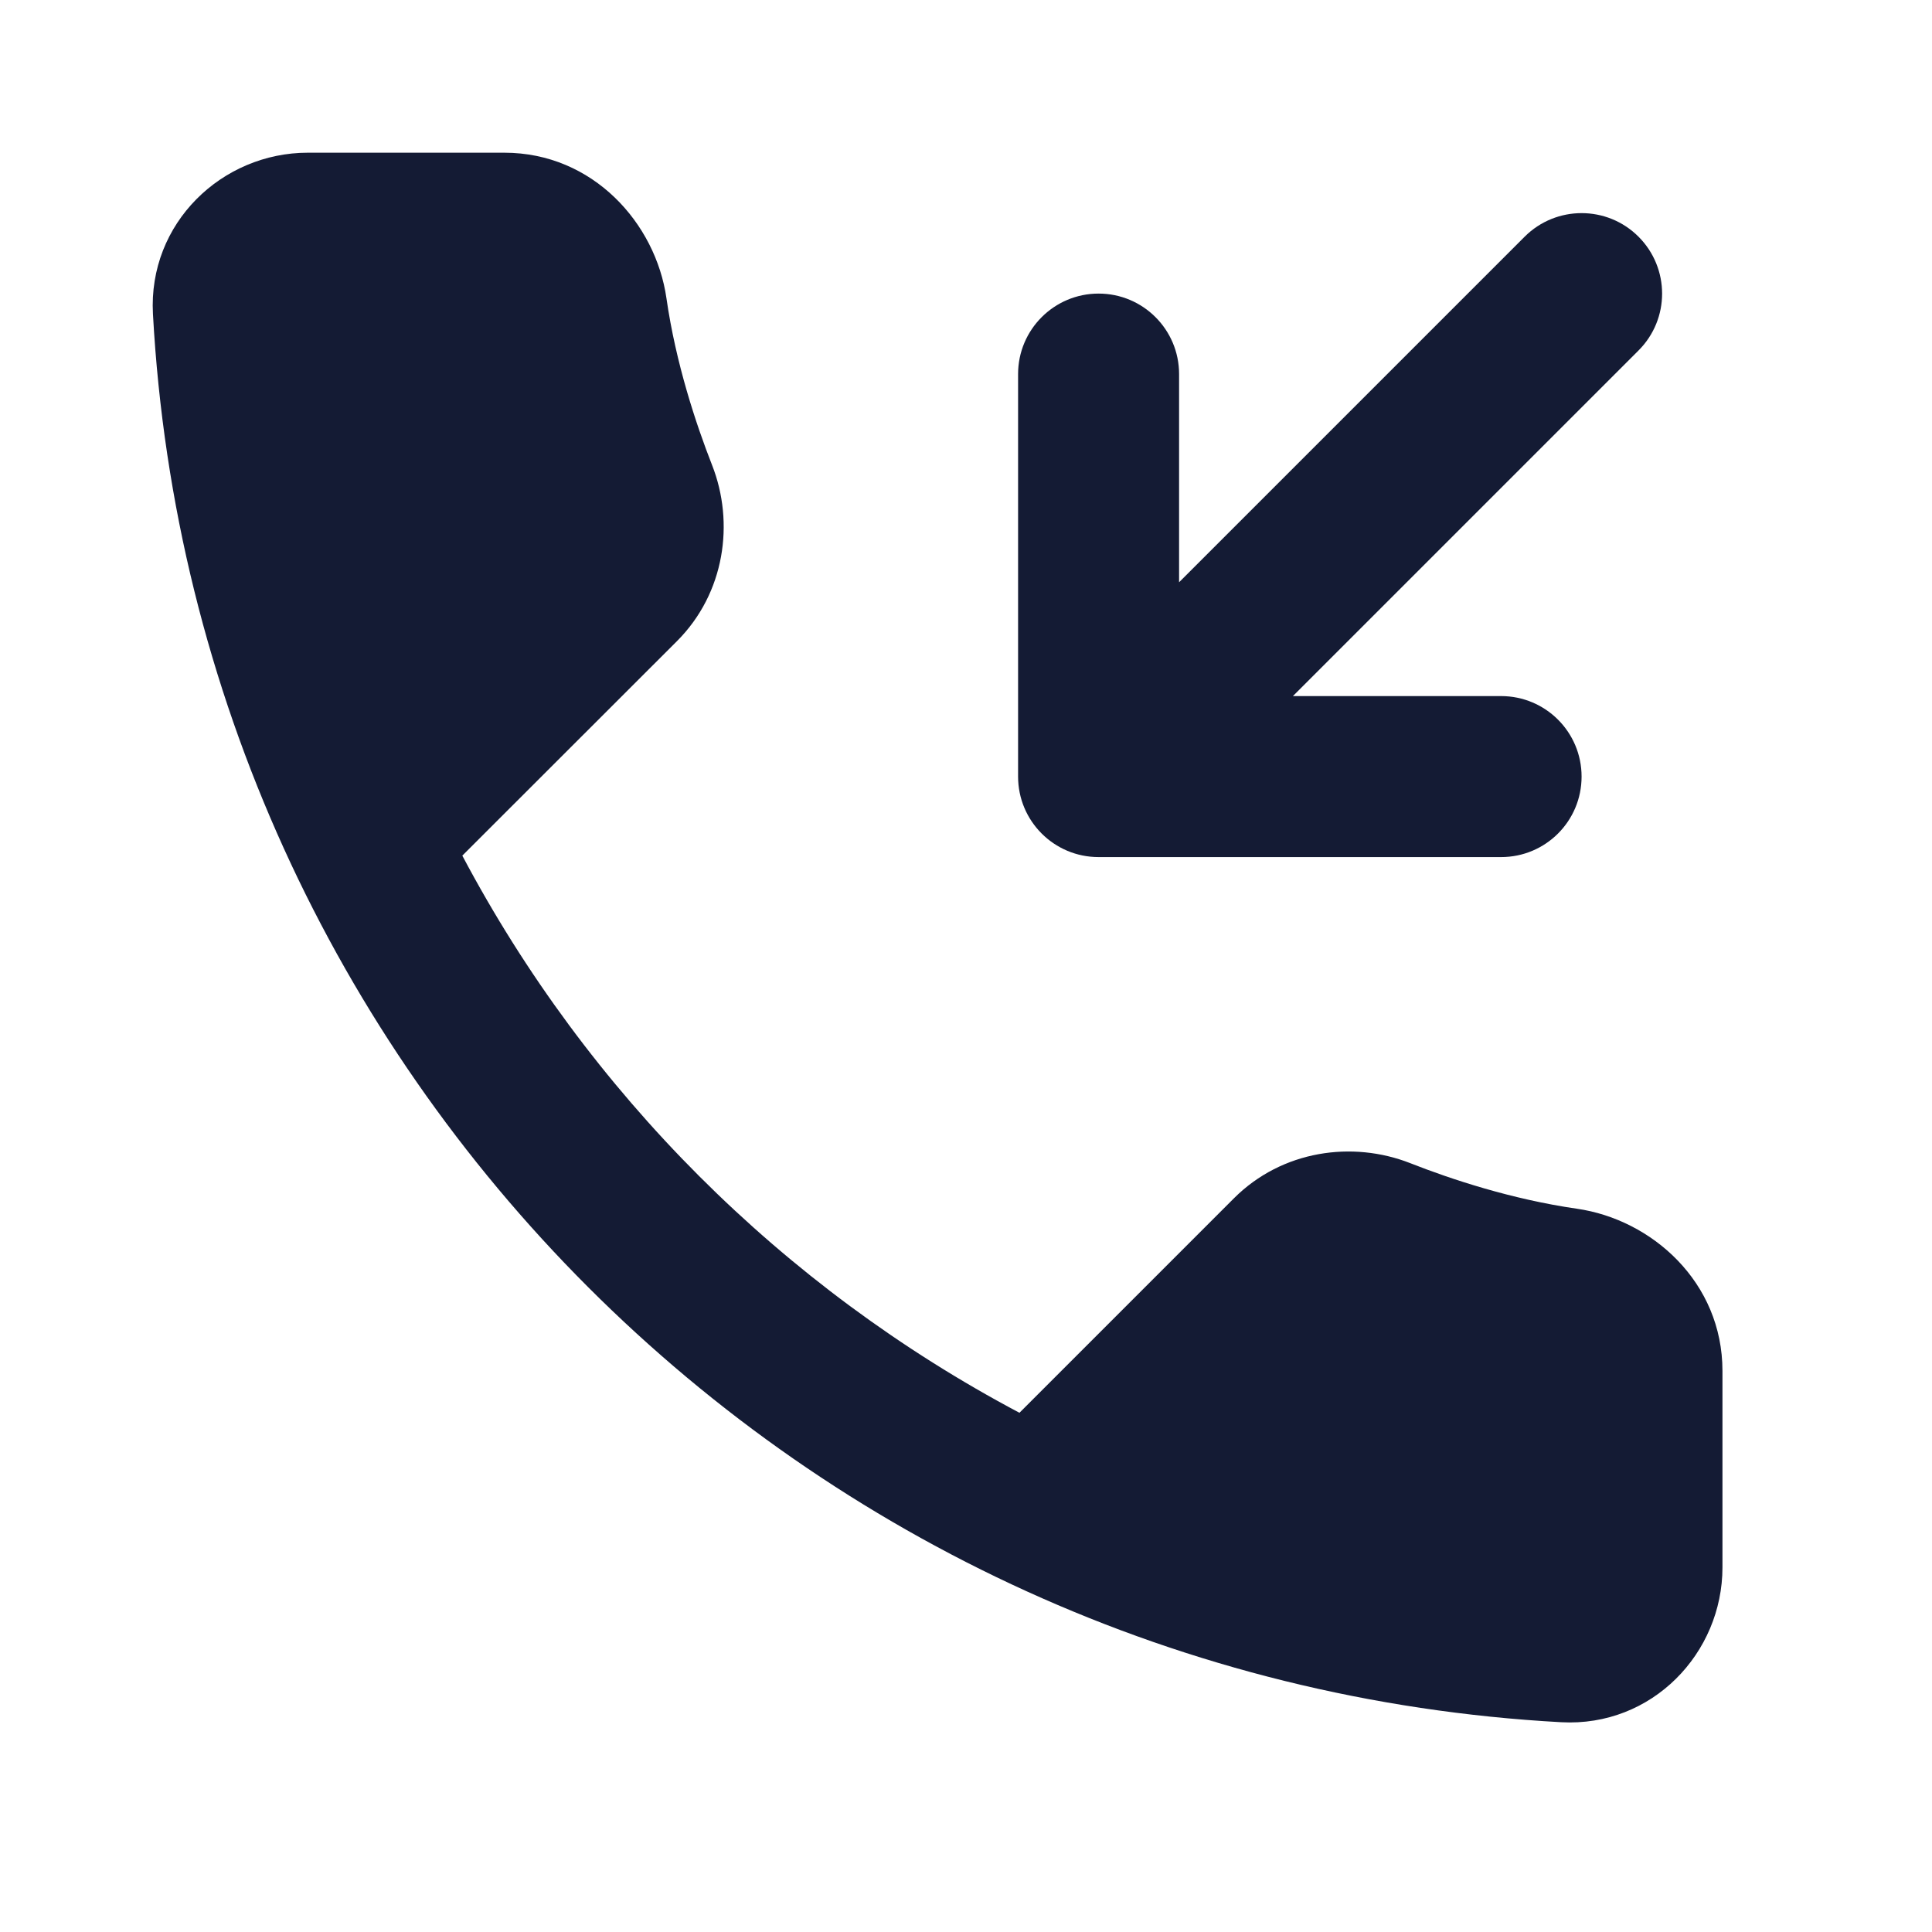 <svg width="24" height="24" viewBox="0 0 24 24" fill="none" xmlns="http://www.w3.org/2000/svg">
<path d="M19.393 21.394C20.525 21.456 21.397 20.534 21.397 19.471V17.03C21.397 15.927 20.52 15.149 19.588 15.015C18.781 14.899 18.023 14.648 17.518 14.449C16.802 14.168 15.927 14.288 15.329 14.885L12.664 17.55C9.72 15.991 7.302 13.573 5.743 10.629L8.409 7.965C9.006 7.368 9.127 6.493 8.845 5.776C8.647 5.271 8.395 4.514 8.279 3.706C8.146 2.775 7.367 1.897 6.265 1.897H3.823C2.76 1.897 1.838 2.77 1.9 3.901C2.416 13.327 9.967 20.878 19.393 21.394Z" fill="#141B34"/>
<path d="M18.94 2.94C19.331 2.55 19.964 2.55 20.354 2.94C20.745 3.331 20.745 3.964 20.354 4.354L16.061 8.647H18.647C19.2 8.647 19.647 9.095 19.647 9.647C19.647 10.2 19.2 10.647 18.647 10.647H13.647C13.095 10.647 12.647 10.2 12.647 9.647V4.647C12.647 4.095 13.095 3.647 13.647 3.647C14.2 3.647 14.647 4.095 14.647 4.647V7.233L18.94 2.94Z" fill="#141B34"/>
</svg>
